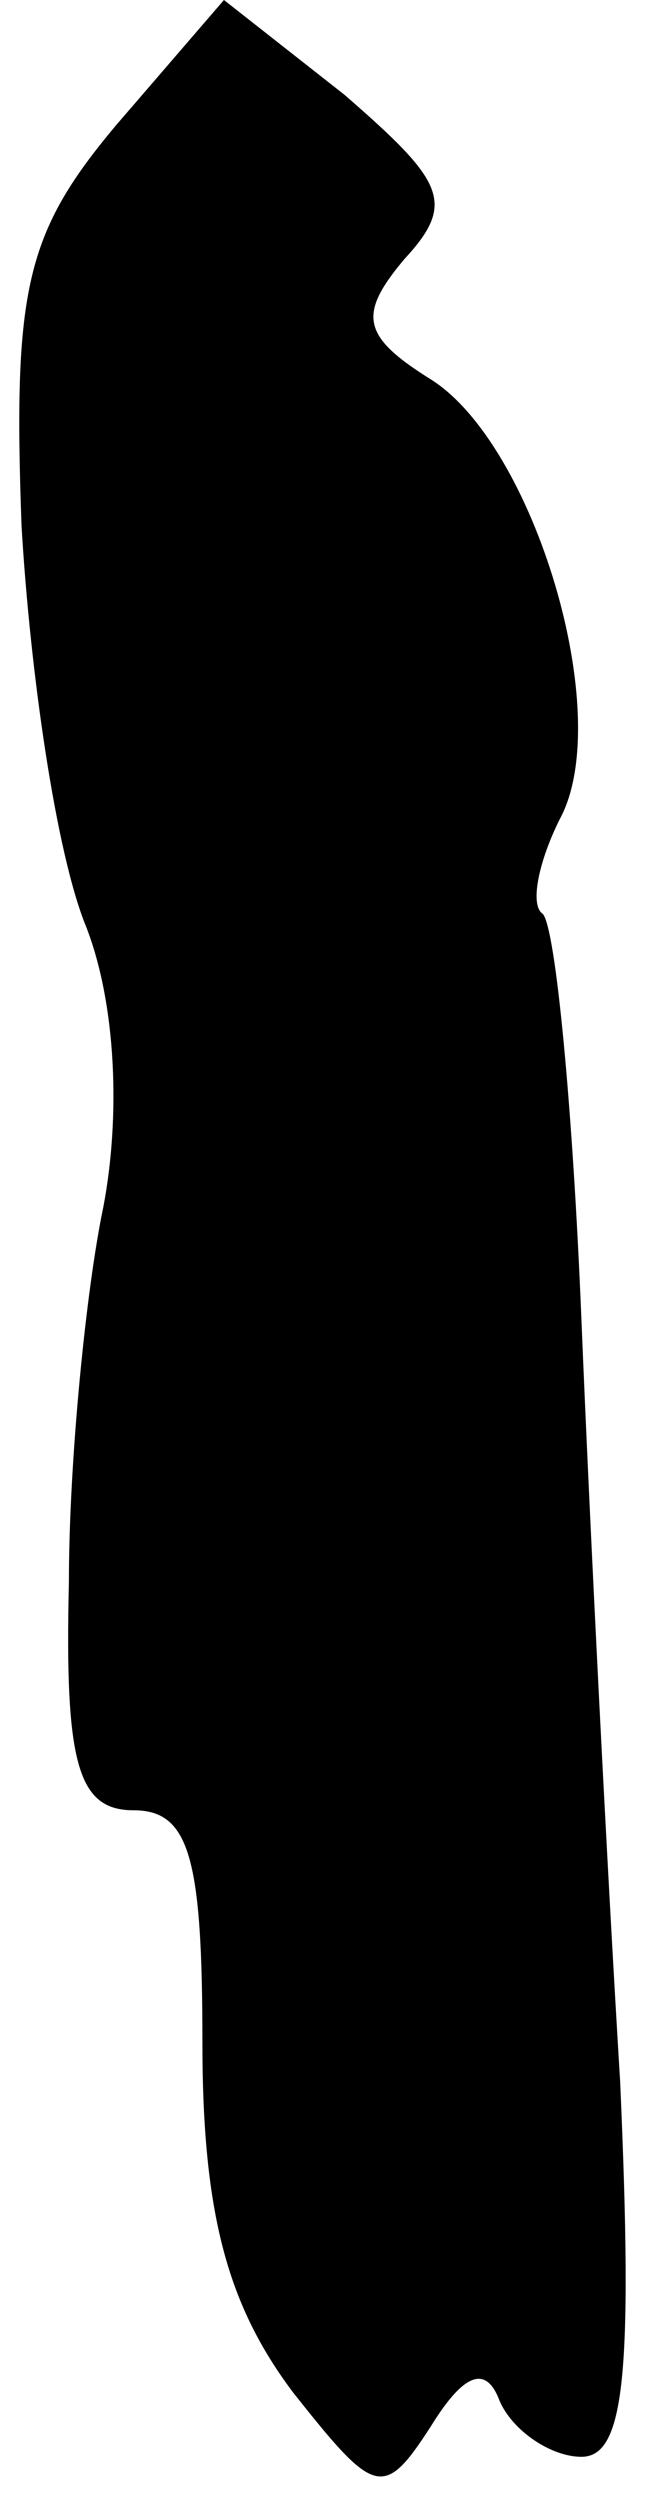 <?xml version="1.0" standalone="no"?>
<!DOCTYPE svg PUBLIC "-//W3C//DTD SVG 20010904//EN"
 "http://www.w3.org/TR/2001/REC-SVG-20010904/DTD/svg10.dtd">
<svg version="1.0" xmlns="http://www.w3.org/2000/svg"
 width="15pt" height="58pt" viewBox="0 0 15 58"
 preserveAspectRatio="xMidYMid meet">
<g transform="translate(0,58) scale(0.1,-0.1)"
fill="#000000" stroke="none">
<path fill="#000000" stroke="none" d="M27 551 c-21 -25 -24 -38 -22 -93 2
-34 8 -76 15 -93 7 -18 8 -44 4 -65 -4 -19 -8 -59 -8 -87 -1 -42 2 -53 15 -53
13 0 16 -11 16 -54 0 -40 6 -61 21 -81 19 -24 21 -25 32 -8 8 13 13 14 16 6 3
-7 12 -13 19 -13 10 0 12 19 9 87 -3 49 -7 128 -9 177 -2 49 -6 91 -9 94 -3 2
-1 12 4 22 13 24 -6 87 -30 102 -16 10 -17 15 -6 28 12 13 9 18 -14 38 l-28
22 -25 -29z"/>
</g>
</svg>
